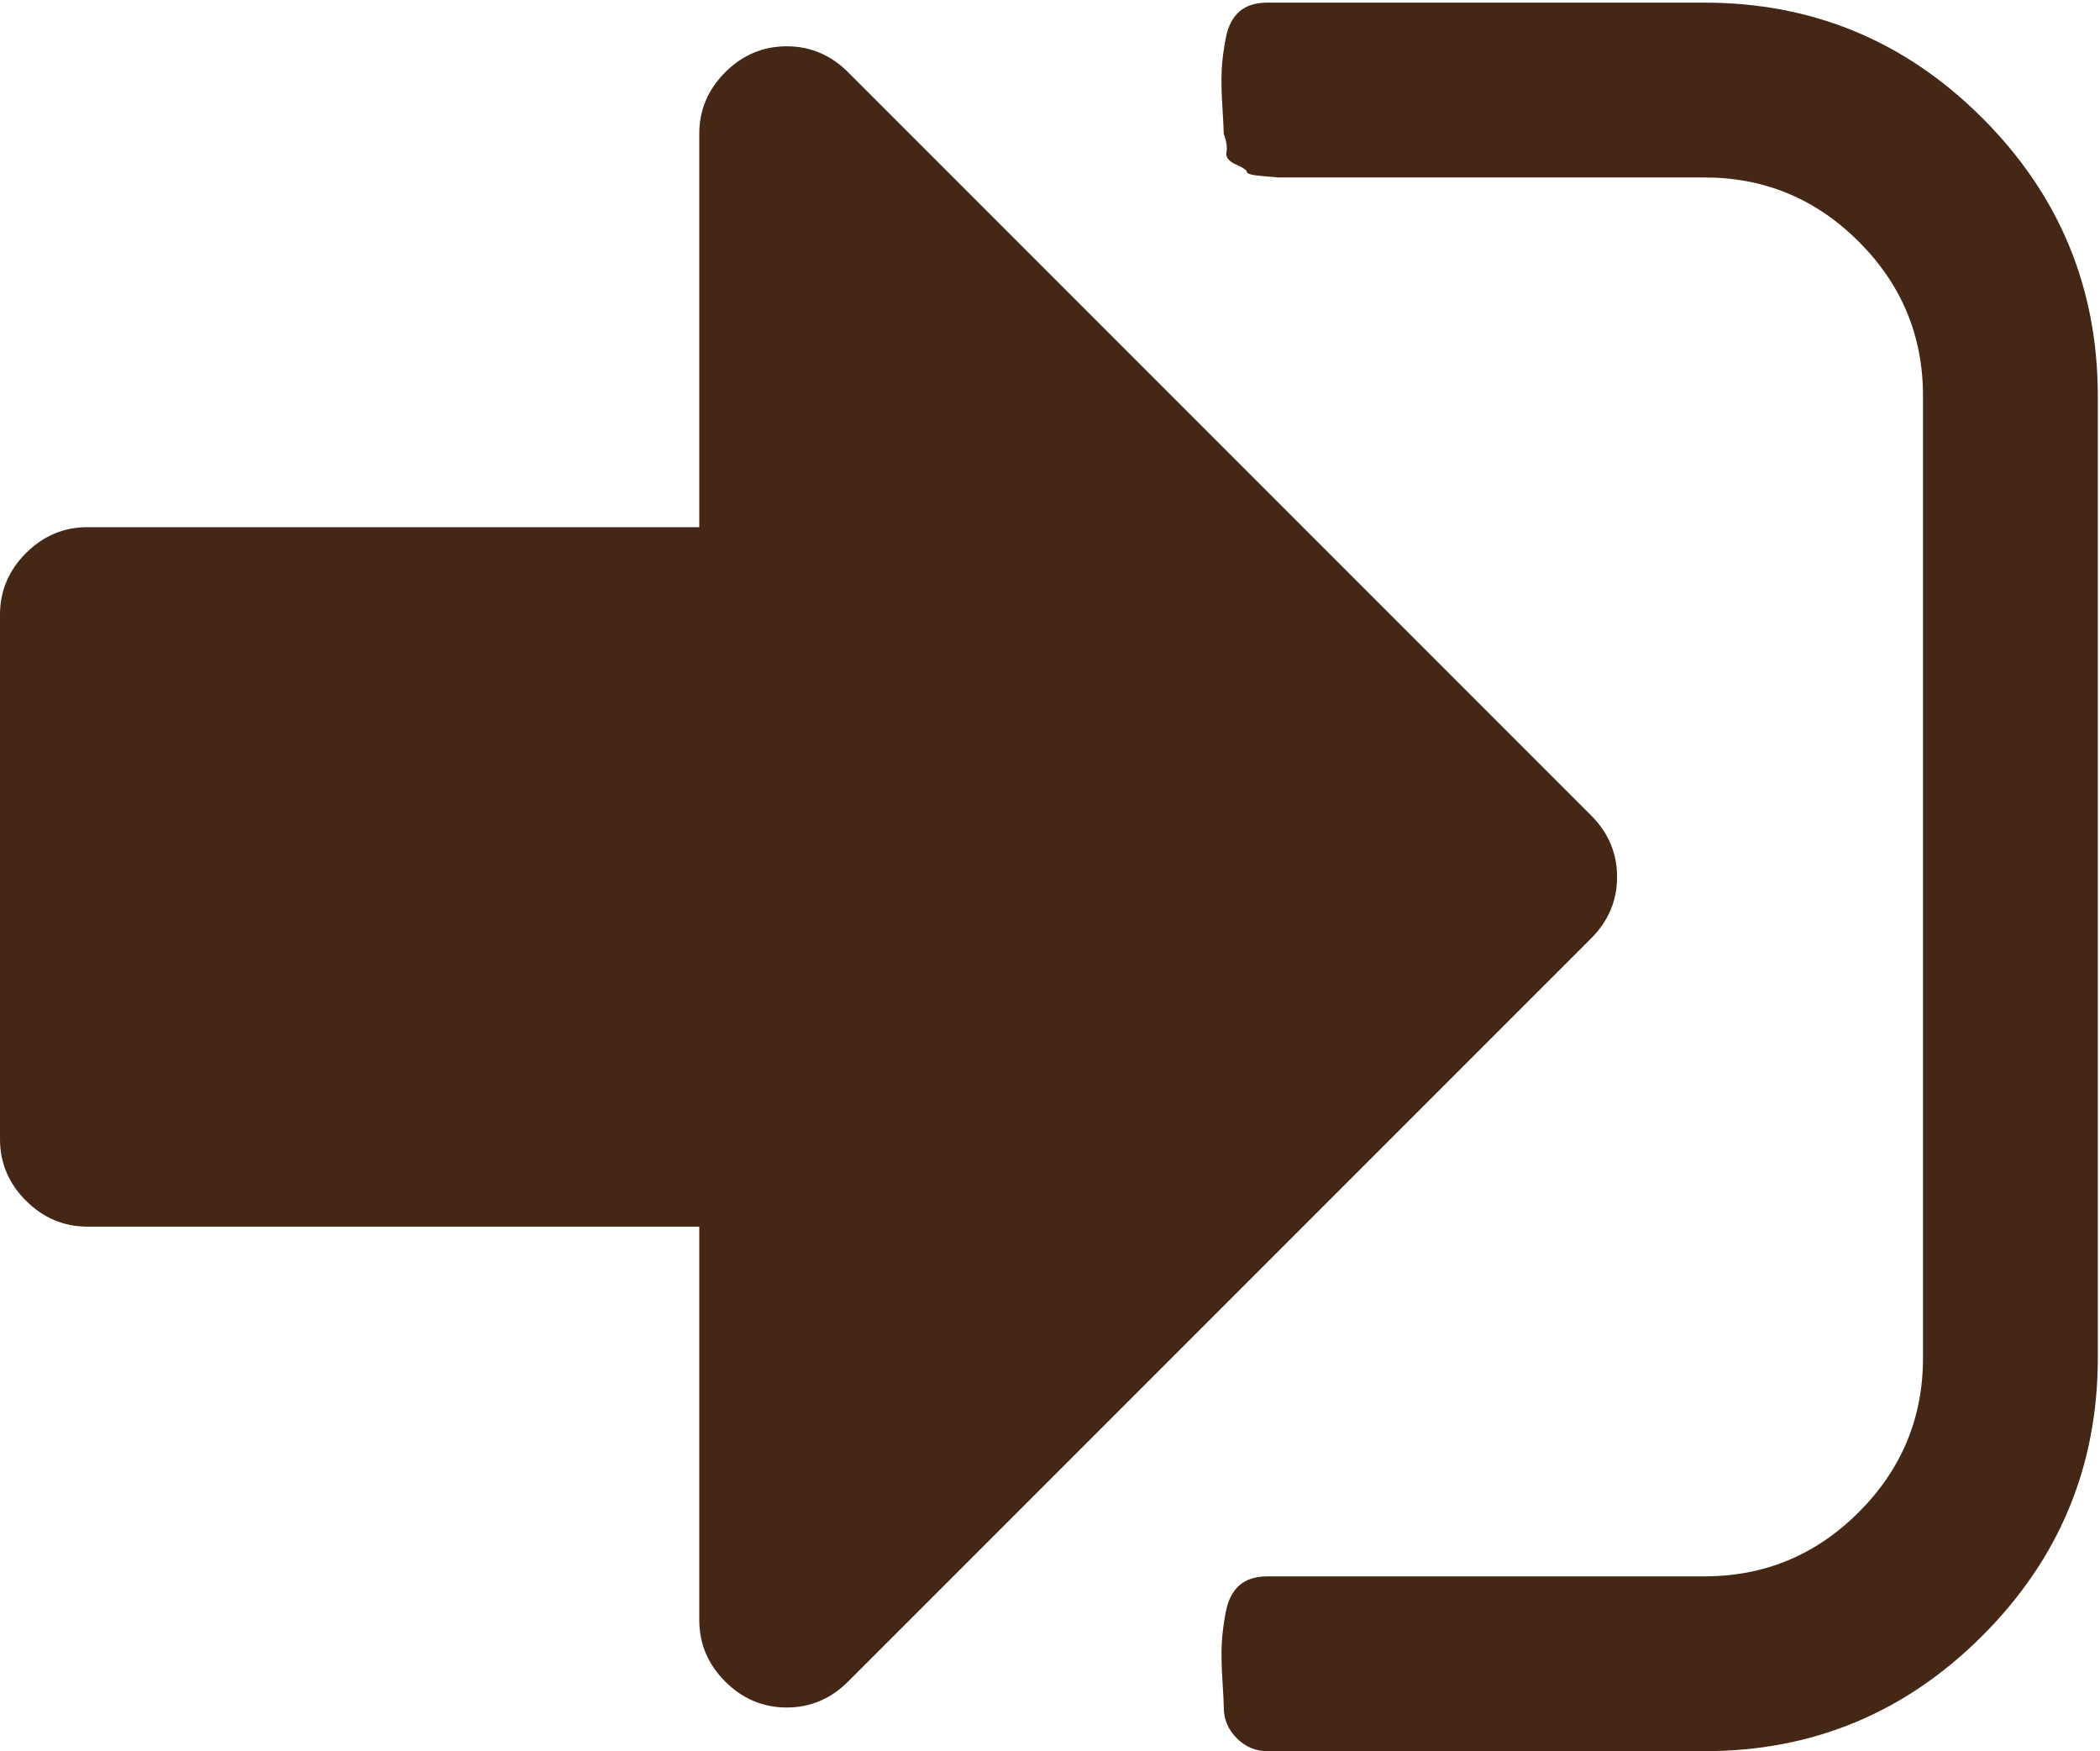 <?xml version="1.0" encoding="UTF-8"?>
<svg width="439px" height="366px" viewBox="0 0 439 366" version="1.1" xmlns="http://www.w3.org/2000/svg" xmlns:xlink="http://www.w3.org/1999/xlink">
    <!-- Generator: Sketch 47.1 (45422) - http://www.bohemiancoding.com/sketch -->
    <title>in</title>
    <desc>Created with Sketch.</desc>
    <defs></defs>
    <g id="Page-1" stroke="none" stroke-width="1" fill="none" fill-rule="evenodd">
        <g id="in" fill-rule="nonzero" fill="#452716">
            <path d="M414.41,24.676 C398.326,8.593 378.964,0.551 356.308,0.551 L264.951,0.551 C262.473,0.551 260.522,1.165 259.098,2.406 C257.667,3.643 256.716,5.499 256.244,7.974 C255.765,10.448 255.484,12.683 255.391,14.681 C255.295,16.678 255.34,19.202 255.535,22.246 C255.721,25.292 255.816,27.195 255.816,27.959 C256.387,29.483 256.583,30.769 256.387,31.814 C256.196,32.857 256.863,33.717 258.385,34.382 C259.905,35.048 260.664,35.573 260.664,35.951 C260.664,36.329 261.76,36.613 263.949,36.806 C266.139,36.998 267.238,37.09 267.238,37.09 L270.951,37.09 L274.093,37.09 L356.321,37.09 C368.881,37.09 379.633,41.561 388.579,50.512 C397.531,59.457 402.001,70.208 402.001,82.773 L402.001,283.77 C402.001,296.333 397.531,307.082 388.579,316.028 C379.634,324.976 368.881,329.449 356.321,329.449 L264.964,329.449 C262.486,329.449 260.528,330.069 259.111,331.304 C257.681,332.546 256.729,334.398 256.254,336.868 C255.778,339.346 255.491,341.584 255.399,343.582 C255.307,345.577 255.348,348.1 255.543,351.145 C255.738,354.191 255.831,356.093 255.831,356.853 C255.831,359.331 256.727,361.466 258.538,363.28 C260.348,365.087 262.487,365.99 264.965,365.99 L356.322,365.99 C378.97,365.99 398.34,357.948 414.417,341.857 C430.501,325.78 438.543,306.411 438.543,283.762 L438.543,82.769 C438.533,60.118 430.491,40.754 414.41,24.676 Z" id="Shape"></path>
            <path d="M338.047,183.27 C338.047,178.322 336.234,174.037 332.62,170.42 L177.302,15.101 C173.686,11.489 169.407,9.677 164.455,9.677 C159.503,9.677 155.222,11.489 151.605,15.101 C147.99,18.718 146.181,23.005 146.181,27.951 L146.181,110.177 L18.274,110.177 C13.322,110.177 9.039,111.989 5.423,115.601 C1.807,119.219 0,123.503 0,128.452 L0,238.087 C0,243.036 1.807,247.32 5.424,250.935 C9.043,254.545 13.326,256.362 18.275,256.362 L146.181,256.362 L146.181,338.587 C146.181,343.532 147.99,347.82 151.605,351.434 C155.226,355.051 159.507,356.862 164.455,356.862 C169.404,356.862 173.686,355.051 177.302,351.434 L332.62,196.122 C336.234,192.501 338.047,188.216 338.047,183.27 Z" id="Shape"></path>
        </g>
    </g>
</svg>